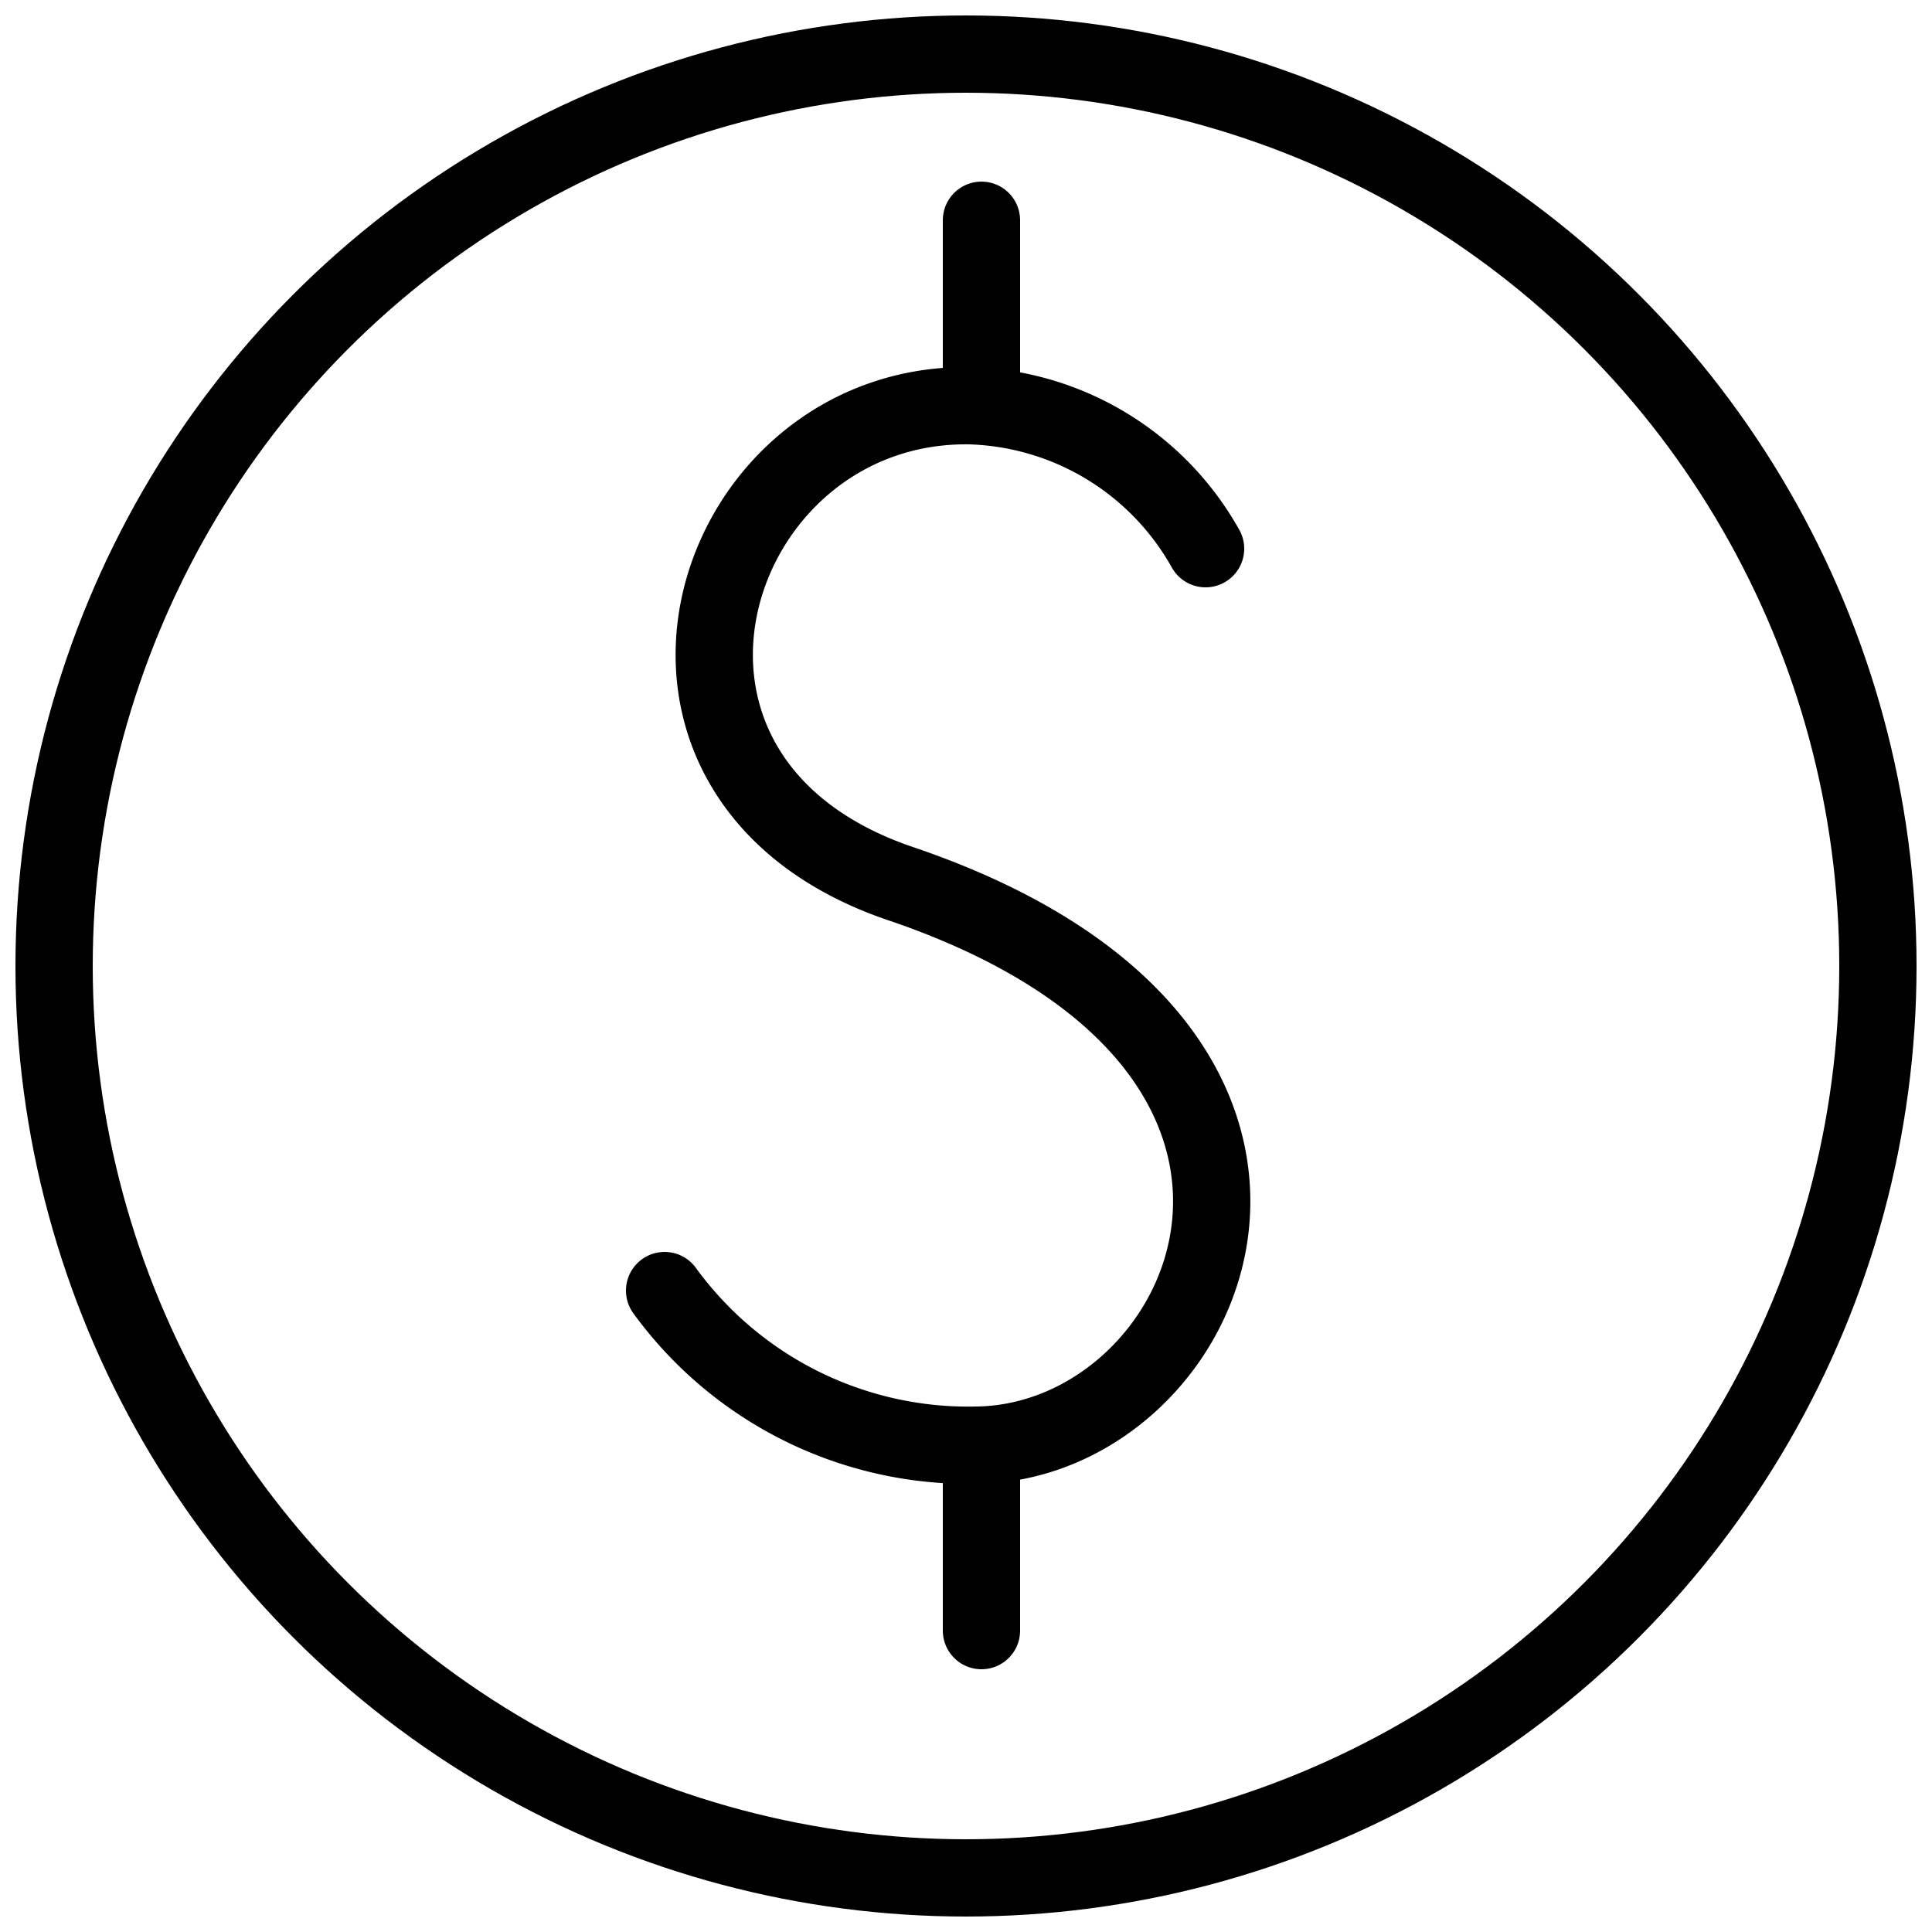 <svg id="Слой_1" data-name="Слой 1" xmlns="http://www.w3.org/2000/svg" width="17.64mm" height="17.64mm" viewBox="0 0 50 50">
  <defs>
    <style>
      .cls-1 {
        fill: none;
        stroke: #000;
        stroke-linecap: round;
        stroke-miterlimit: 10;
        stroke-width: 2px;
      }
    </style>
  </defs>
  <title>Transactions dark</title>
  <g id="coin">
    <circle class="cls-1" cx="25" cy="25" r="23.6"/>
    <path class="cls-1" d="M31.2,14.2a7.23,7.23,0,0,0-6.1-3.7c-6.8-.1-9.9,9.7-1.7,12.4,12.5,4.3,8,14.4,1.9,14.5a9.72,9.72,0,0,1-8.1-4"/>
    <line class="cls-1" x1="25.4" y1="5.7" x2="25.4" y2="10.5"/>
    <line class="cls-1" x1="25.4" y1="37.4" x2="25.4" y2="42.2"/>
  </g>
</svg>
